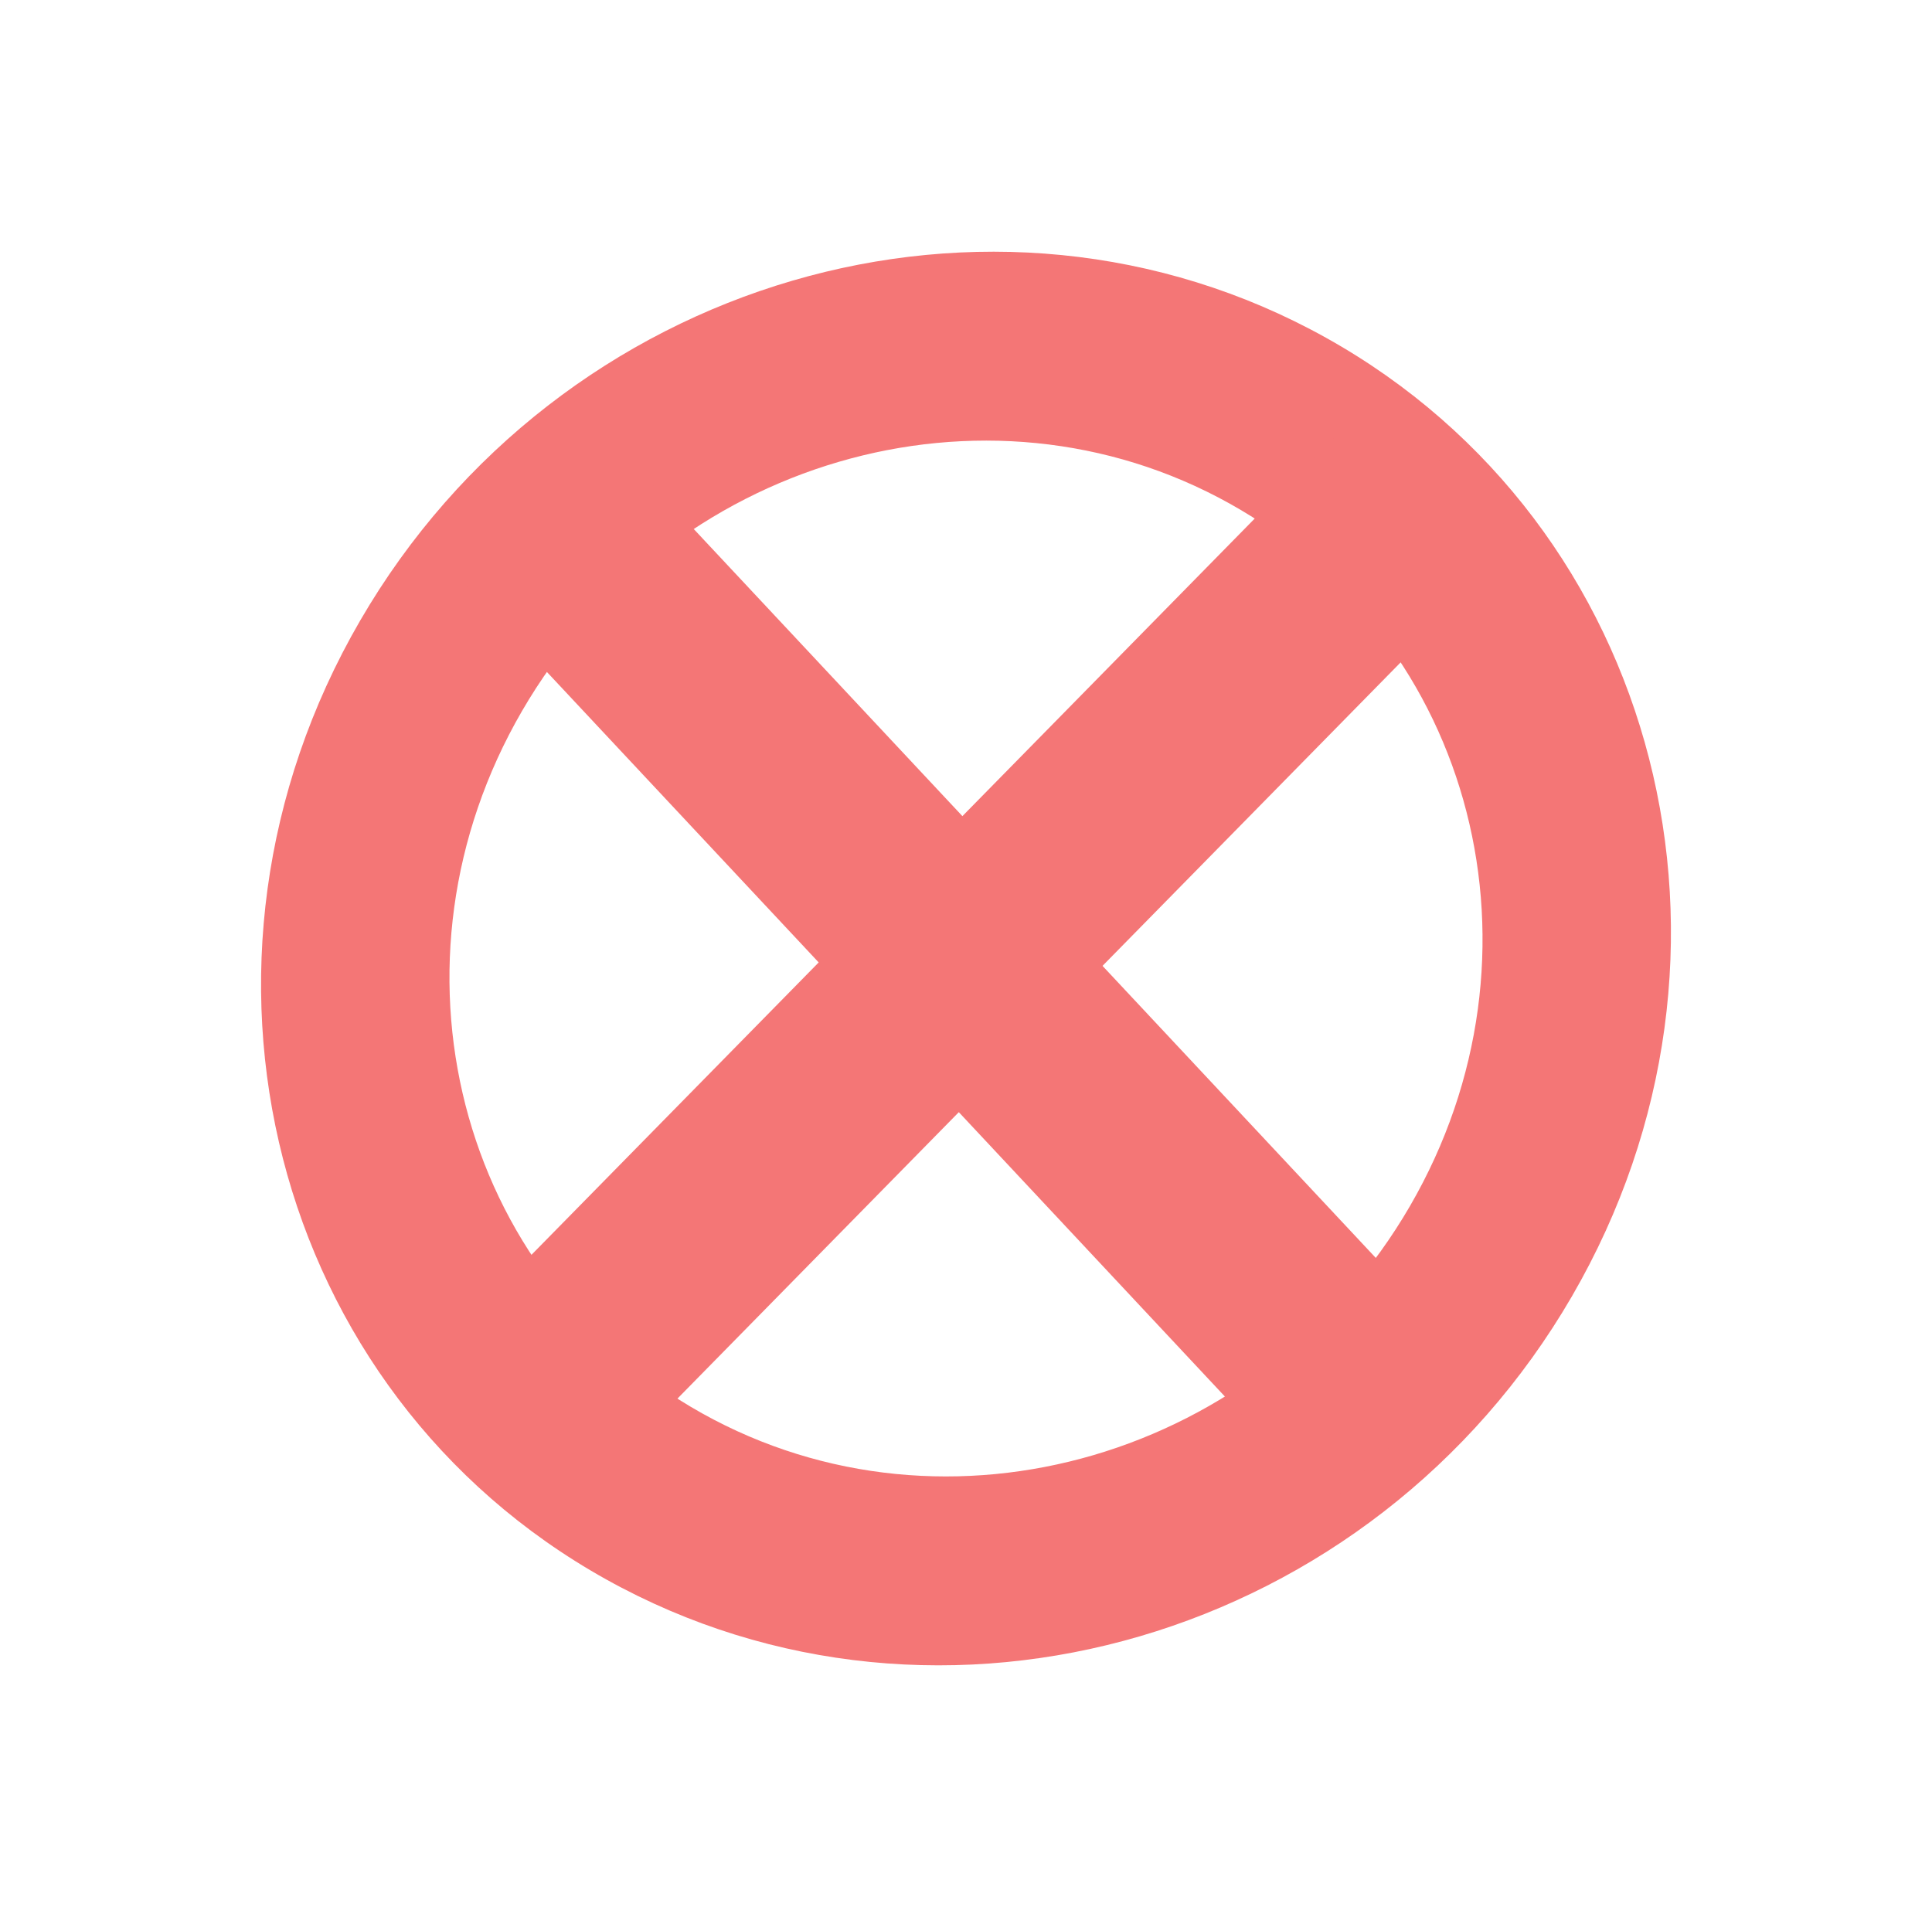 <svg width="132" height="131" viewBox="0 0 132 131" fill="none" xmlns="http://www.w3.org/2000/svg">
<path d="M41.398 107.917C18.535 95.168 11.014 65.843 24.602 42.417C38.189 18.991 67.738 10.335 90.602 23.083C113.465 35.831 120.986 65.157 107.398 88.583C93.811 112.009 64.262 120.665 41.398 107.917ZM84.027 34.419C67.273 25.078 45.622 31.421 35.666 48.586C25.71 65.751 31.22 87.239 47.974 96.581C64.727 105.922 86.378 99.579 96.334 82.414C106.29 65.249 100.78 43.761 84.027 34.419Z" fill="#F47676"/>
<path d="M39 93L94 37" stroke="#F47676" stroke-width="14" stroke-linecap="square"/>
<path d="M38.898 37.31L91 93" stroke="#F47676" stroke-width="14" stroke-linecap="square"/>
</svg>
